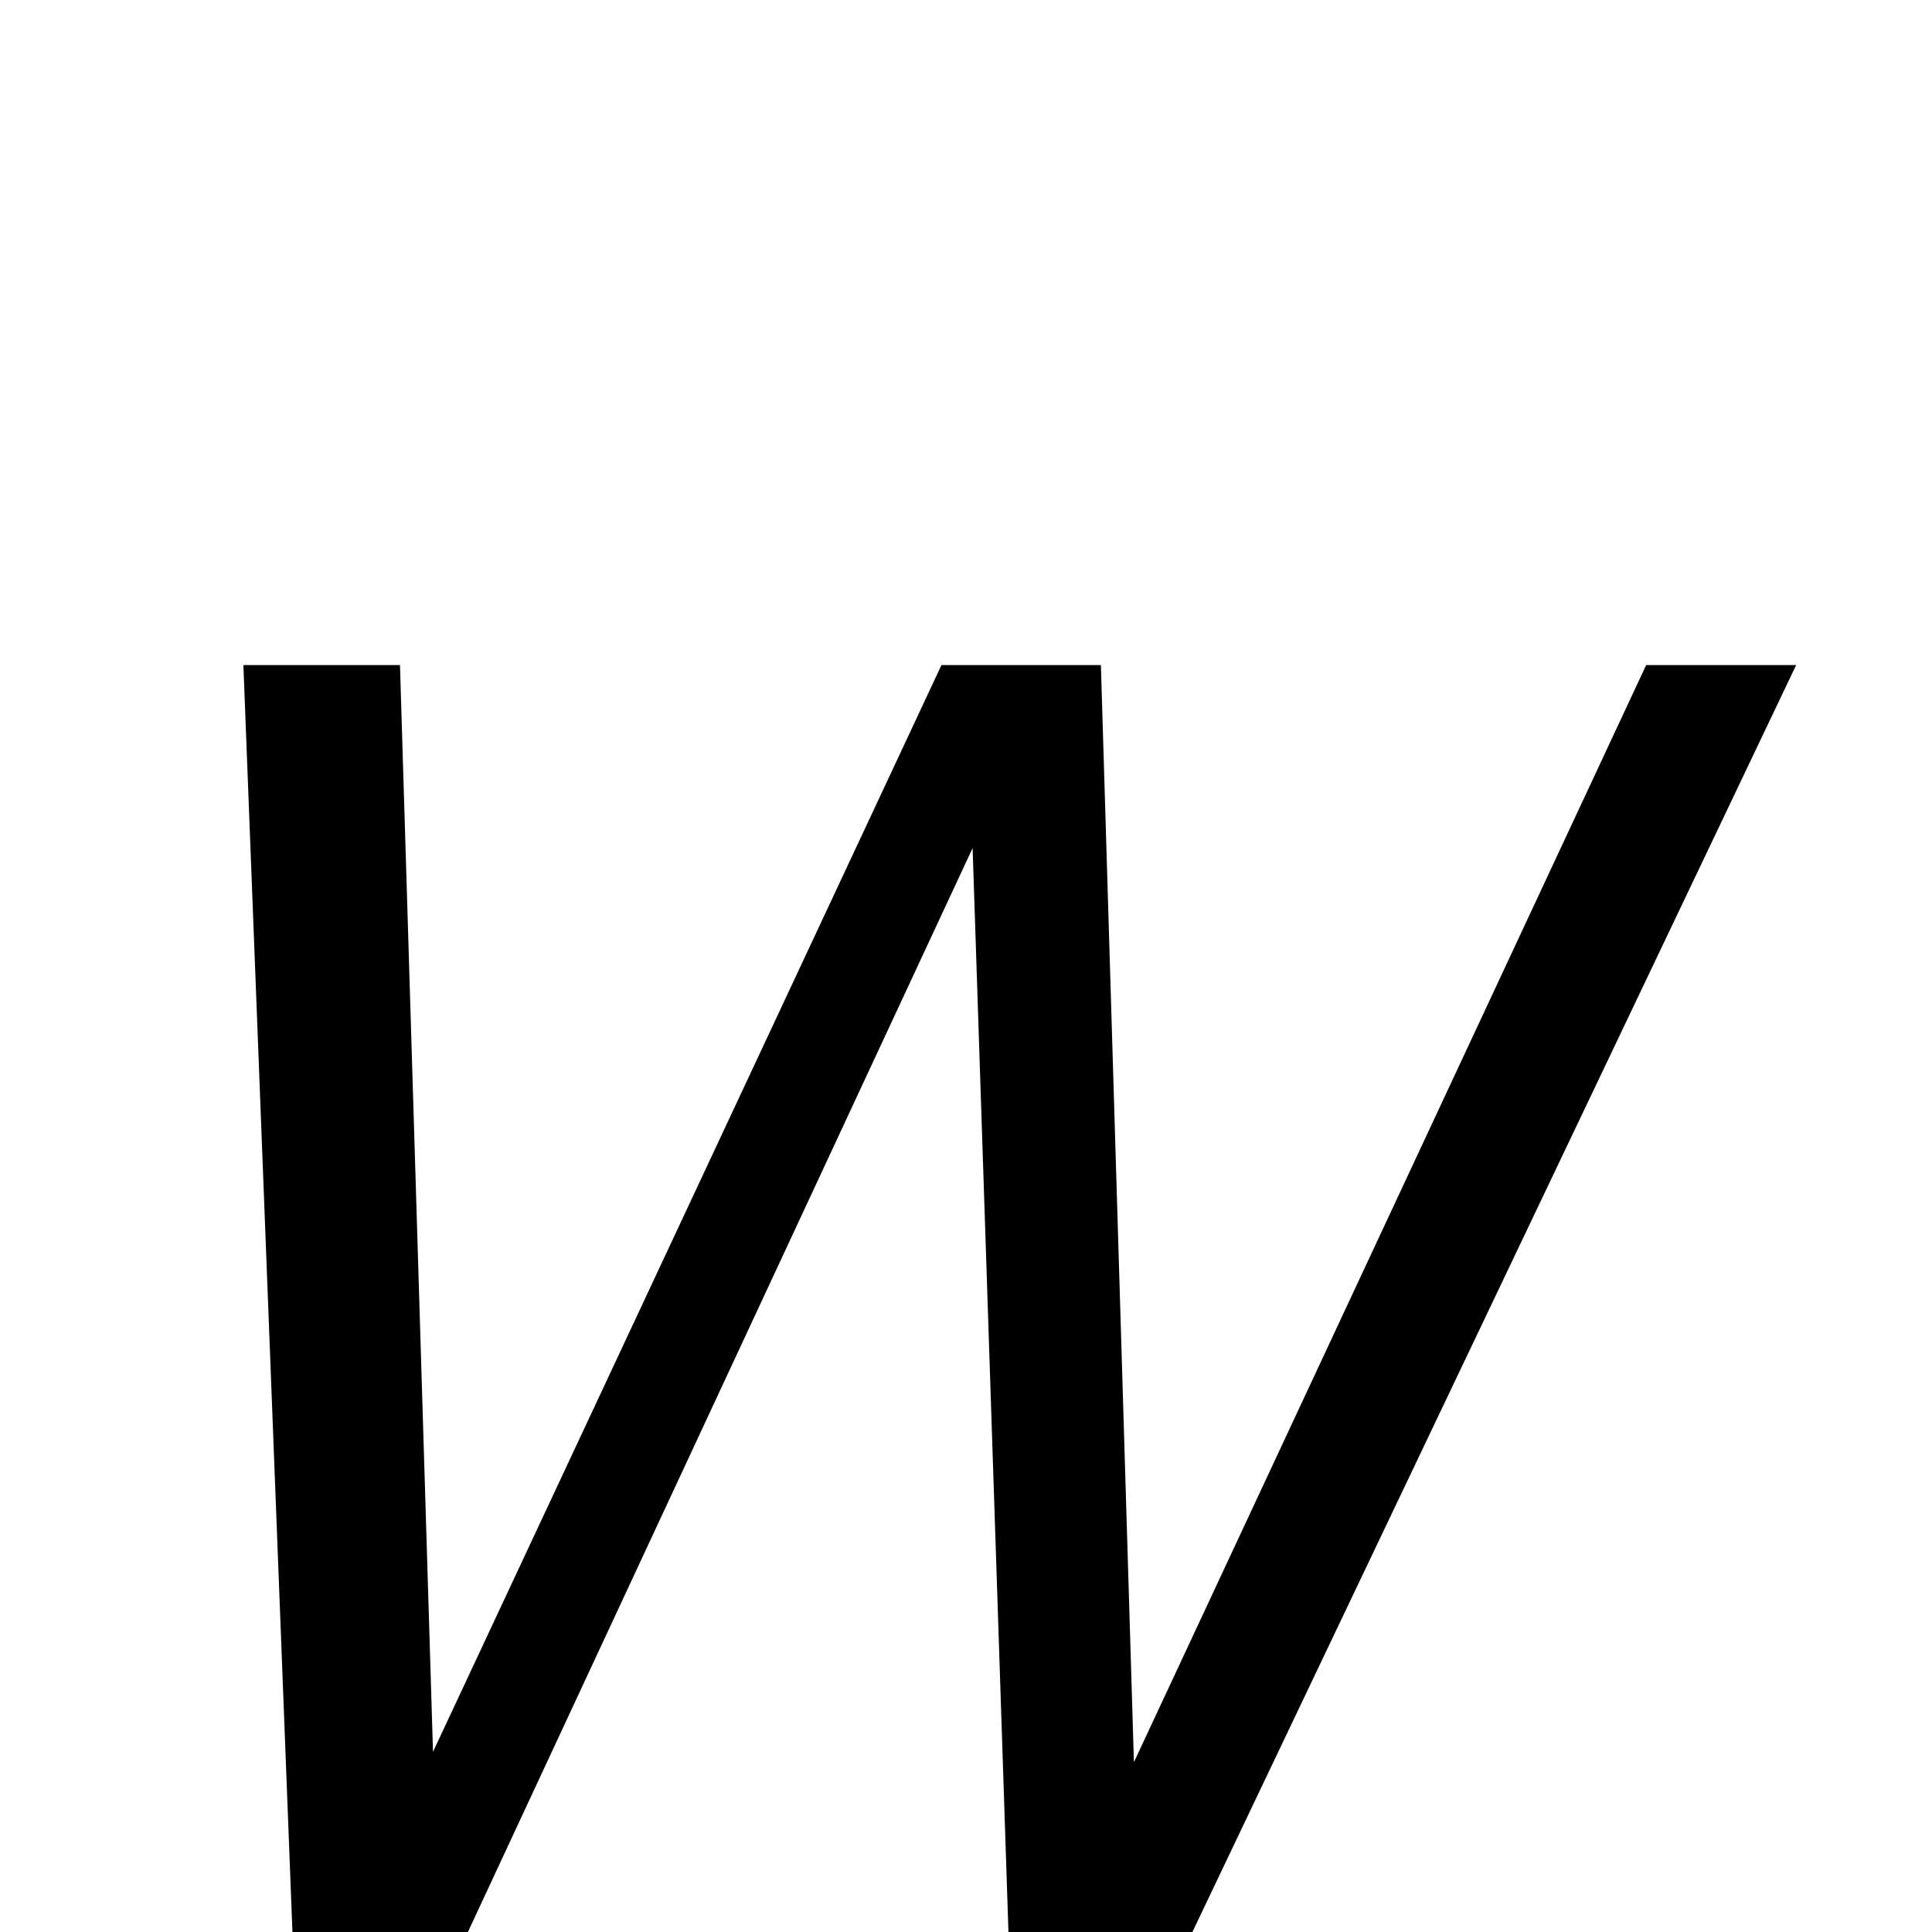 <?xml version="1.0" standalone="no"?>
<!DOCTYPE svg PUBLIC "-//W3C//DTD SVG 1.1//EN" "http://www.w3.org/Graphics/SVG/1.1/DTD/svg11.dtd" >
<svg viewBox="0 -442 2048 2048">
  <g transform="matrix(1 0 0 -1 0 1606)">
   <path fill="currentColor"
d="M1904 1343l-640 -1343h-195l-38 1149l-535 -1149h-186l-52 1343h166l35 -1152l539 1152h169l35 -1163l543 1163h159z" />
  </g>

</svg>
